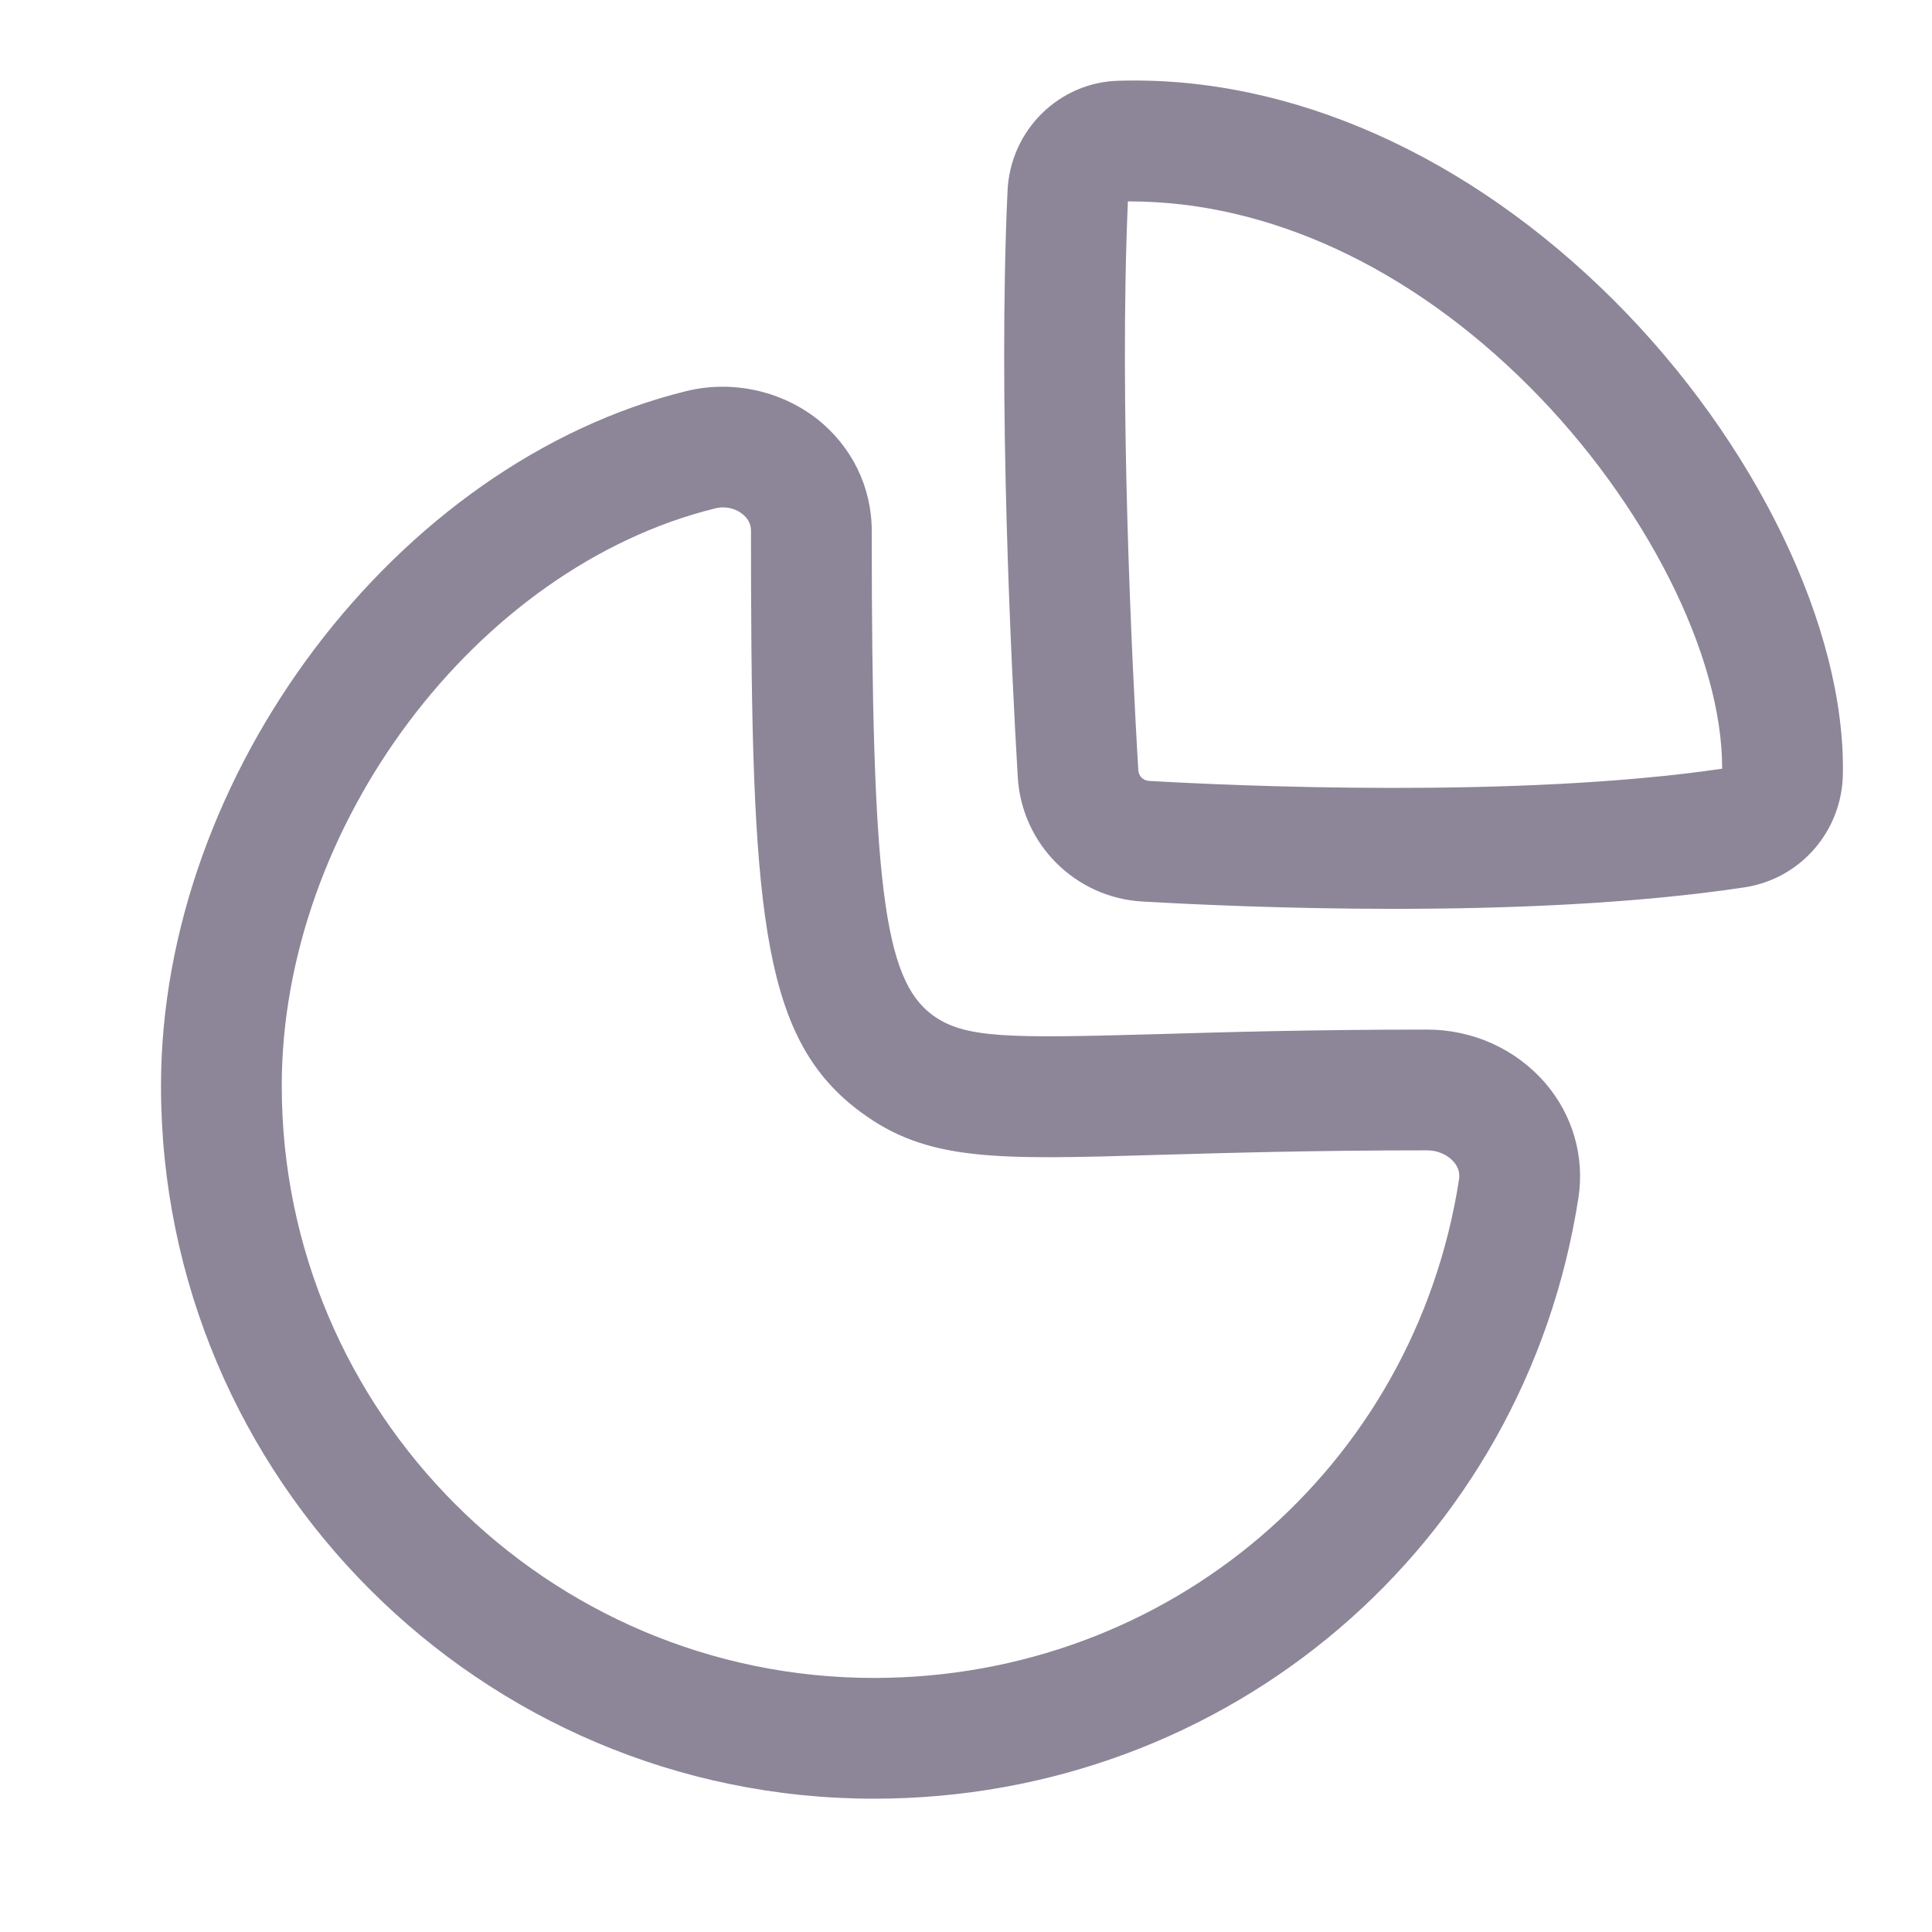 <svg width="24" height="24" viewBox="0 0 24 24" fill="none" xmlns="http://www.w3.org/2000/svg">
<g id="Graph">
<g id="Iconly/Light Outline/Graph">
<g id="Graph_2">
<path id="Combined Shape" fill-rule="evenodd" clip-rule="evenodd" d="M10.148 5.203C10.581 5.543 10.829 6.05 10.829 6.594C10.829 10.979 10.977 12.159 11.582 12.608C11.979 12.901 12.524 12.898 14.357 12.847C15.209 12.822 16.299 12.79 17.729 12.79C18.299 12.79 18.835 13.034 19.2 13.459C19.538 13.854 19.686 14.37 19.608 14.878C18.939 19.203 15.259 22.344 10.857 22.344C5.973 22.344 2 18.371 2 13.488C2 9.616 4.928 5.744 8.527 4.858C9.089 4.721 9.693 4.849 10.148 5.203ZM8.982 6.303C8.95 6.303 8.918 6.307 8.886 6.315C5.916 7.046 3.5 10.264 3.5 13.488C3.5 17.544 6.8 20.844 10.857 20.844C14.514 20.844 17.57 18.239 18.125 14.649C18.128 14.619 18.142 14.532 18.061 14.435C17.983 14.344 17.858 14.29 17.729 14.29C16.317 14.29 15.241 14.322 14.399 14.346C12.364 14.407 11.521 14.43 10.69 13.813C9.5 12.932 9.343 11.45 9.33 7.292L9.329 6.594C9.329 6.51 9.293 6.44 9.221 6.384C9.154 6.331 9.069 6.303 8.982 6.303ZM20.051 3.734C21.809 5.491 22.925 7.8 22.893 9.617C22.881 10.326 22.366 10.918 21.67 11.023C20.312 11.228 18.722 11.29 17.315 11.29C16.005 11.29 14.852 11.237 14.189 11.199C13.355 11.15 12.691 10.485 12.643 9.651C12.565 8.329 12.396 4.97 12.516 2.372C12.549 1.617 13.159 1.016 13.905 1.003C16.042 0.941 18.247 1.933 20.051 3.734ZM14.033 2.502H14.011C13.901 5.021 14.064 8.275 14.14 9.564C14.144 9.641 14.2 9.697 14.276 9.701C15.304 9.76 18.846 9.924 21.393 9.549C21.399 8.145 20.438 6.241 18.991 4.795C17.507 3.313 15.751 2.502 14.033 2.502Z" fill="#8D8598"/>
</g>
</g>
</g>
</svg>
